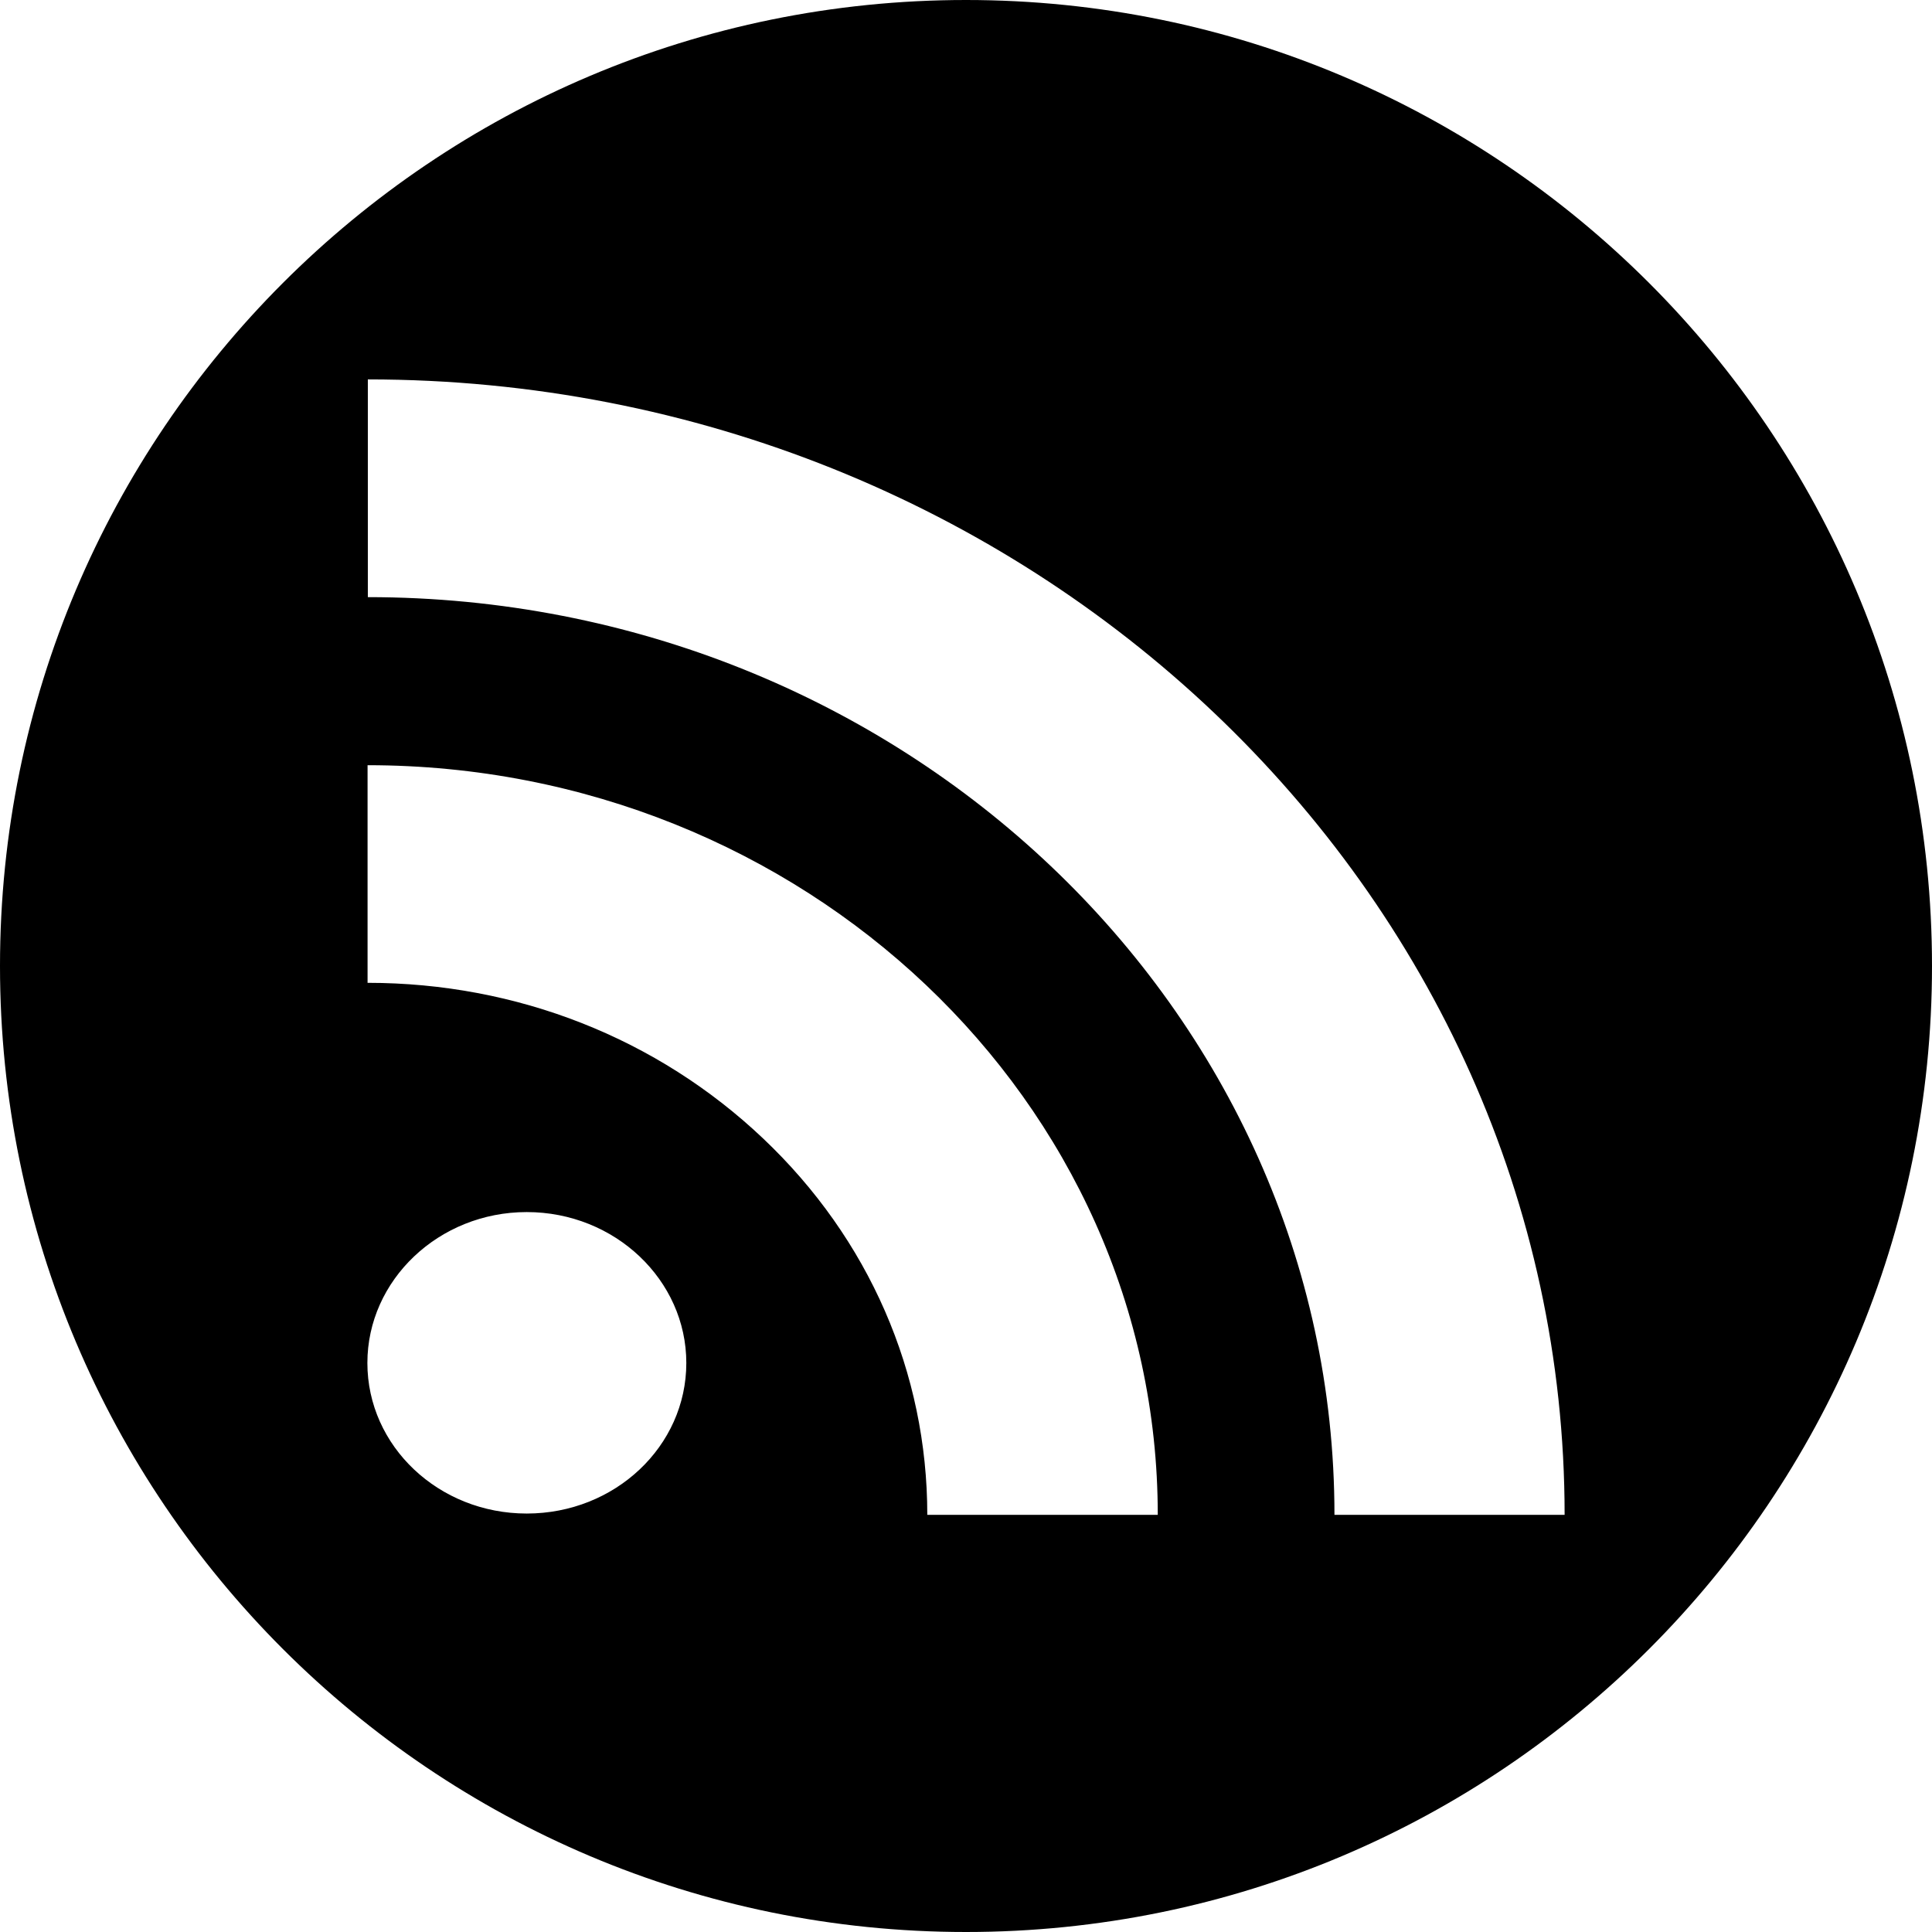 <?xml version="1.0" encoding="utf-8"?>
<!-- Generator: Adobe Illustrator 16.0.0, SVG Export Plug-In . SVG Version: 6.00 Build 0)  -->
<!DOCTYPE svg PUBLIC "-//W3C//DTD SVG 1.1//EN" "http://www.w3.org/Graphics/SVG/1.1/DTD/svg11.dtd">
<svg version="1.1" id="Layer_1" xmlns="http://www.w3.org/2000/svg" xmlns:xlink="http://www.w3.org/1999/xlink" x="0px" y="0px"
	 width="512px" height="512px" viewBox="0 0 512 512" enable-background="new 0 0 512 512" xml:space="preserve">
<path d="M256,0C114.615,0,0,114.615,0,256s114.615,256,256,256s256-114.615,256-256S397.385,0,256,0z M139.589,401.104
	c-23.297,0-42.229-17.821-42.229-39.907c0-21.963,18.931-39.985,42.229-39.985c23.384,0,42.292,18.022,42.292,39.985
	C181.881,383.282,162.971,401.104,139.589,401.104z M245.742,401.452c0-37.689-15.461-73.166-43.466-99.704
	c-28.04-26.605-65.275-41.289-104.868-41.289v-57.672c115.441,0,209.41,89.111,209.411,198.665H245.742z M353.645,401.452
	c0-134.088-114.945-243.204-256.164-243.204v-57.7c174.862,0,317.159,135.034,317.159,300.904H353.645z"/>
</svg>
